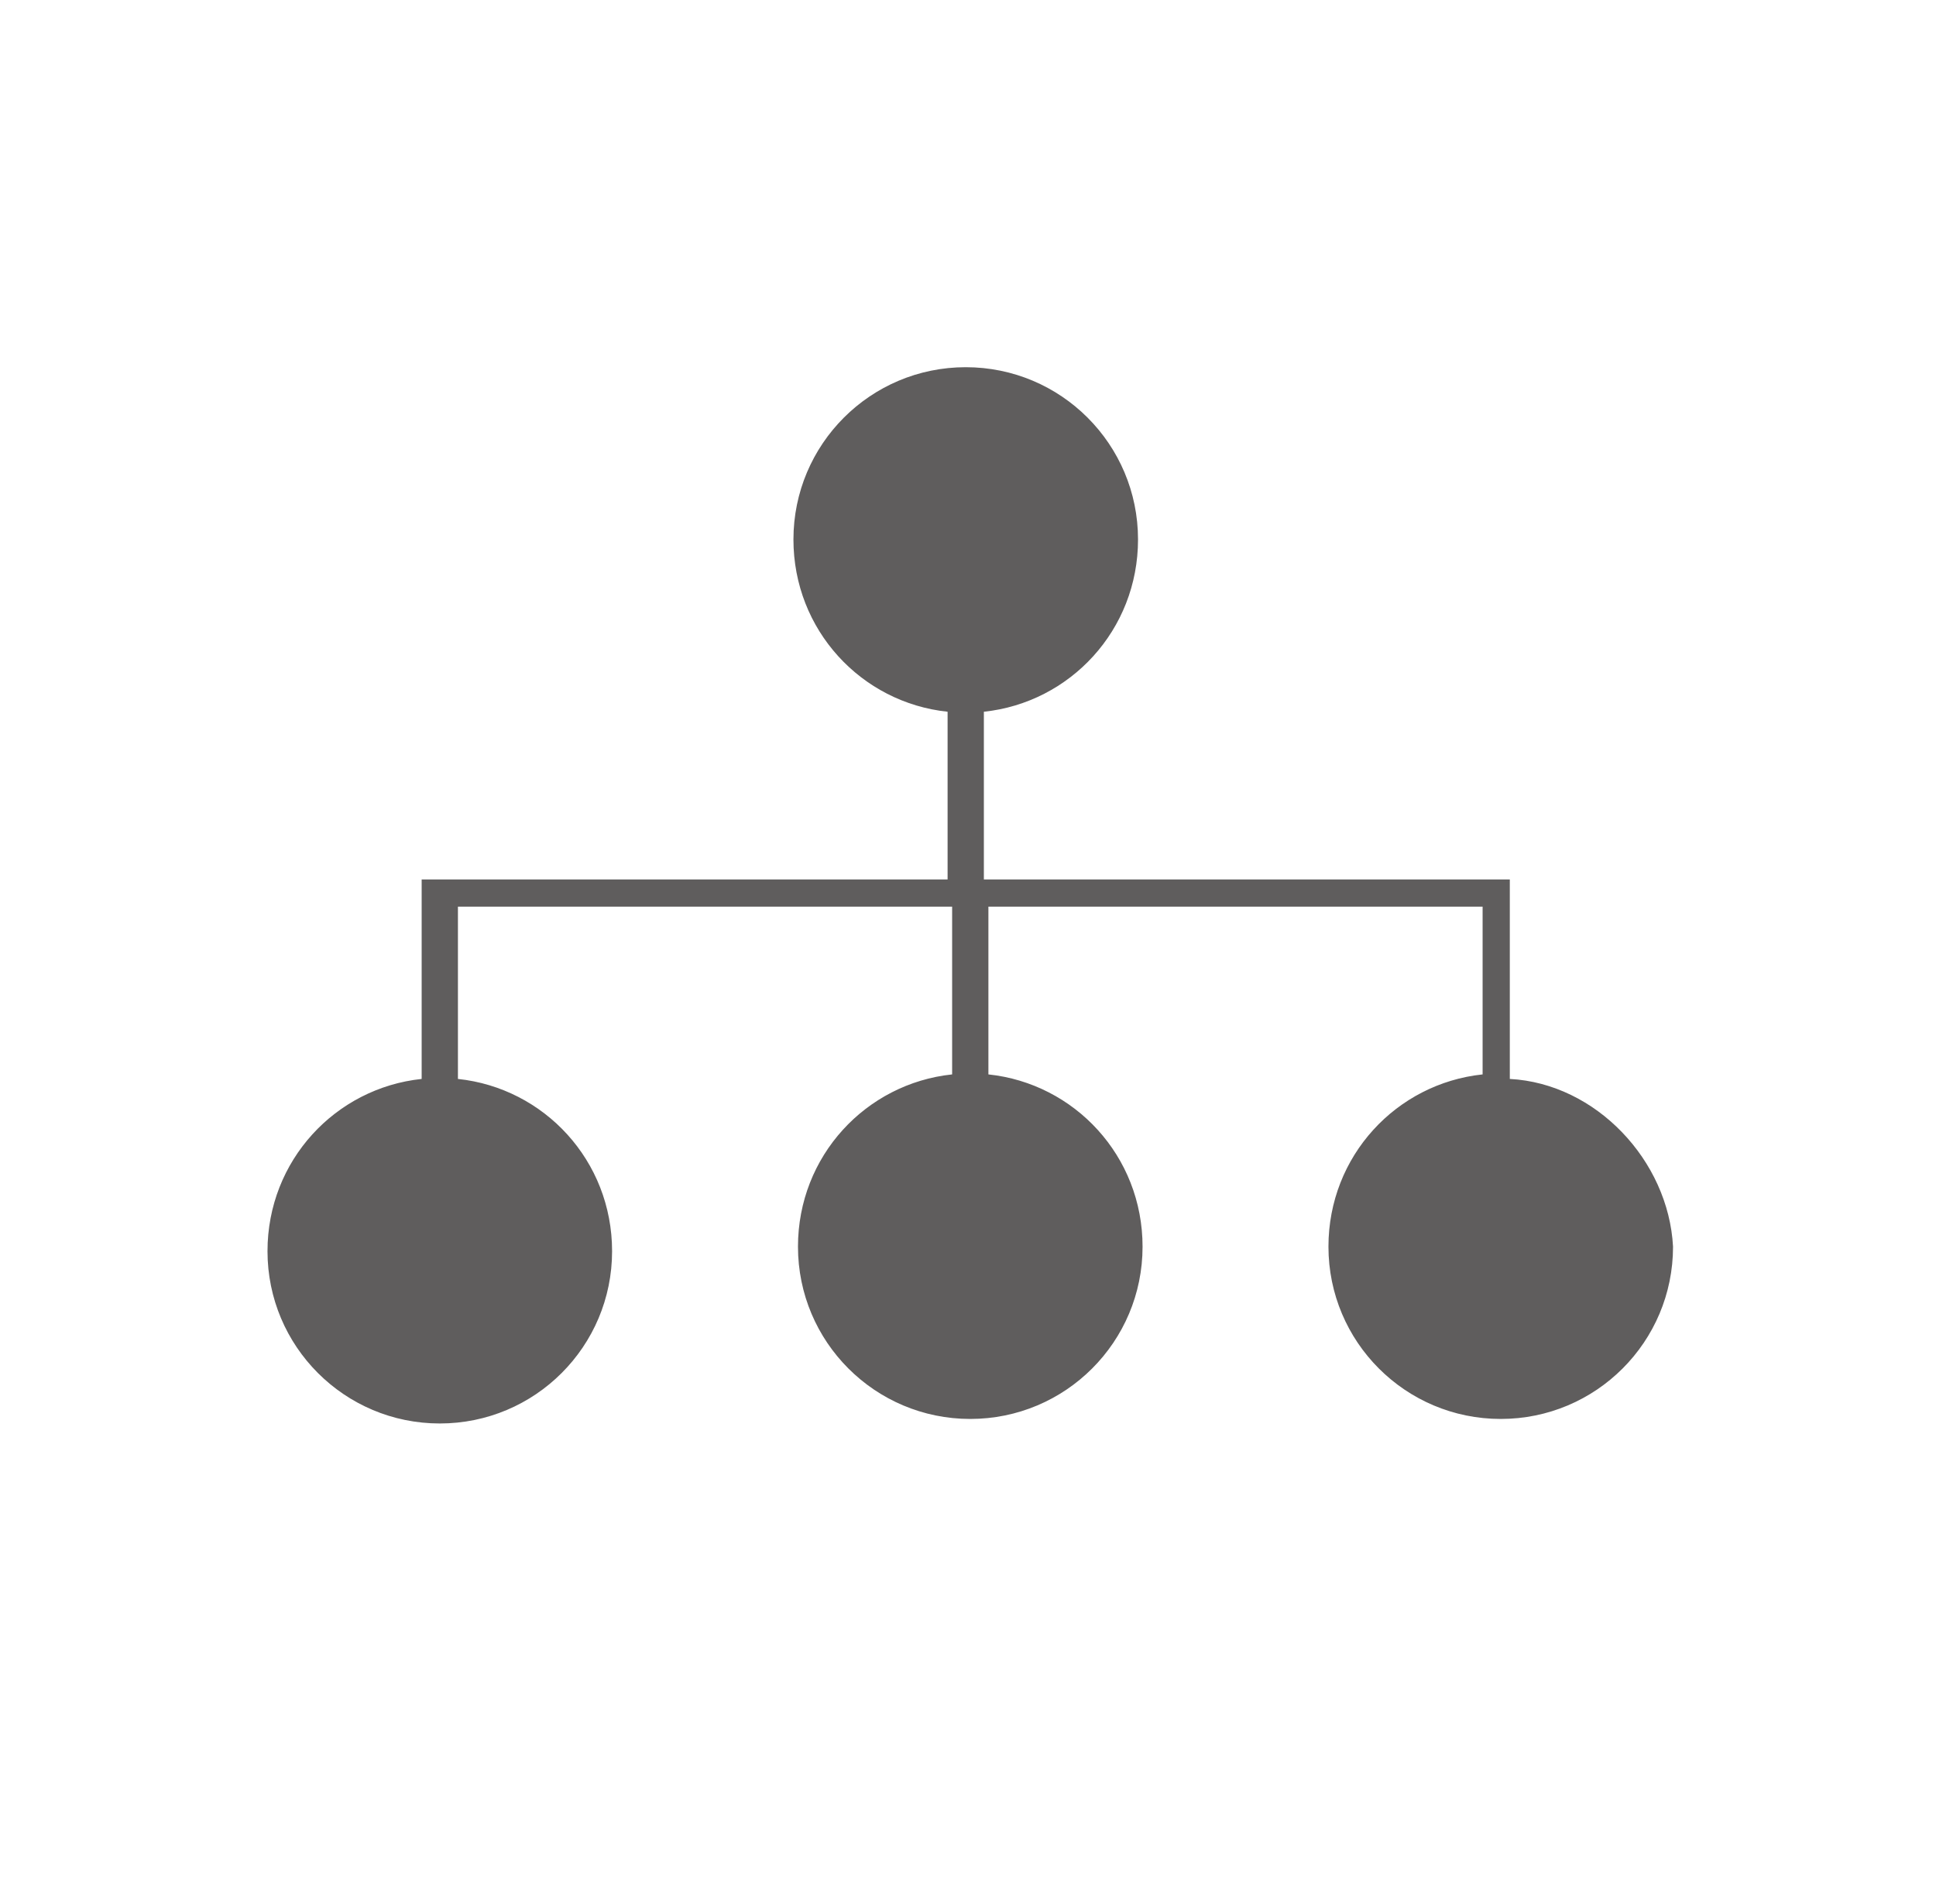 <?xml version="1.0" encoding="utf-8"?>
<!-- Generator: Adobe Illustrator 19.1.0, SVG Export Plug-In . SVG Version: 6.00 Build 0)  -->
<svg version="1.1" id="Layer_1" xmlns="http://www.w3.org/2000/svg" xmlns:xlink="http://www.w3.org/1999/xlink" x="0px" y="0px"
	 viewBox="0 0 42.7 42" enable-background="new 0 0 42.7 42" xml:space="preserve">
<path fill="#5F5D5D" d="M33.3,23.8v-4.4l-11.6,0v-3.7c1.9-0.2,3.4-1.8,3.4-3.8c0-2.1-1.7-3.8-3.8-3.8c-2.1,0-3.8,1.7-3.8,3.8
	c0,2,1.5,3.6,3.4,3.8v3.7l-11.6,0v4.4c-1.9,0.2-3.4,1.8-3.4,3.8c0,2.1,1.7,3.8,3.8,3.8c2.1,0,3.8-1.7,3.8-3.8c0-2-1.5-3.6-3.4-3.8
	V20H21v3.7c-1.9,0.2-3.4,1.8-3.4,3.8c0,2.1,1.7,3.8,3.8,3.8c2.1,0,3.8-1.7,3.8-3.8c0-2-1.5-3.6-3.4-3.8V20h10.9v3.7
	c-1.9,0.2-3.4,1.8-3.4,3.8c0,2.1,1.7,3.8,3.8,3.8c2.1,0,3.8-1.7,3.8-3.8C36.8,25.6,35.2,23.9,33.3,23.8z"/>
</svg>
